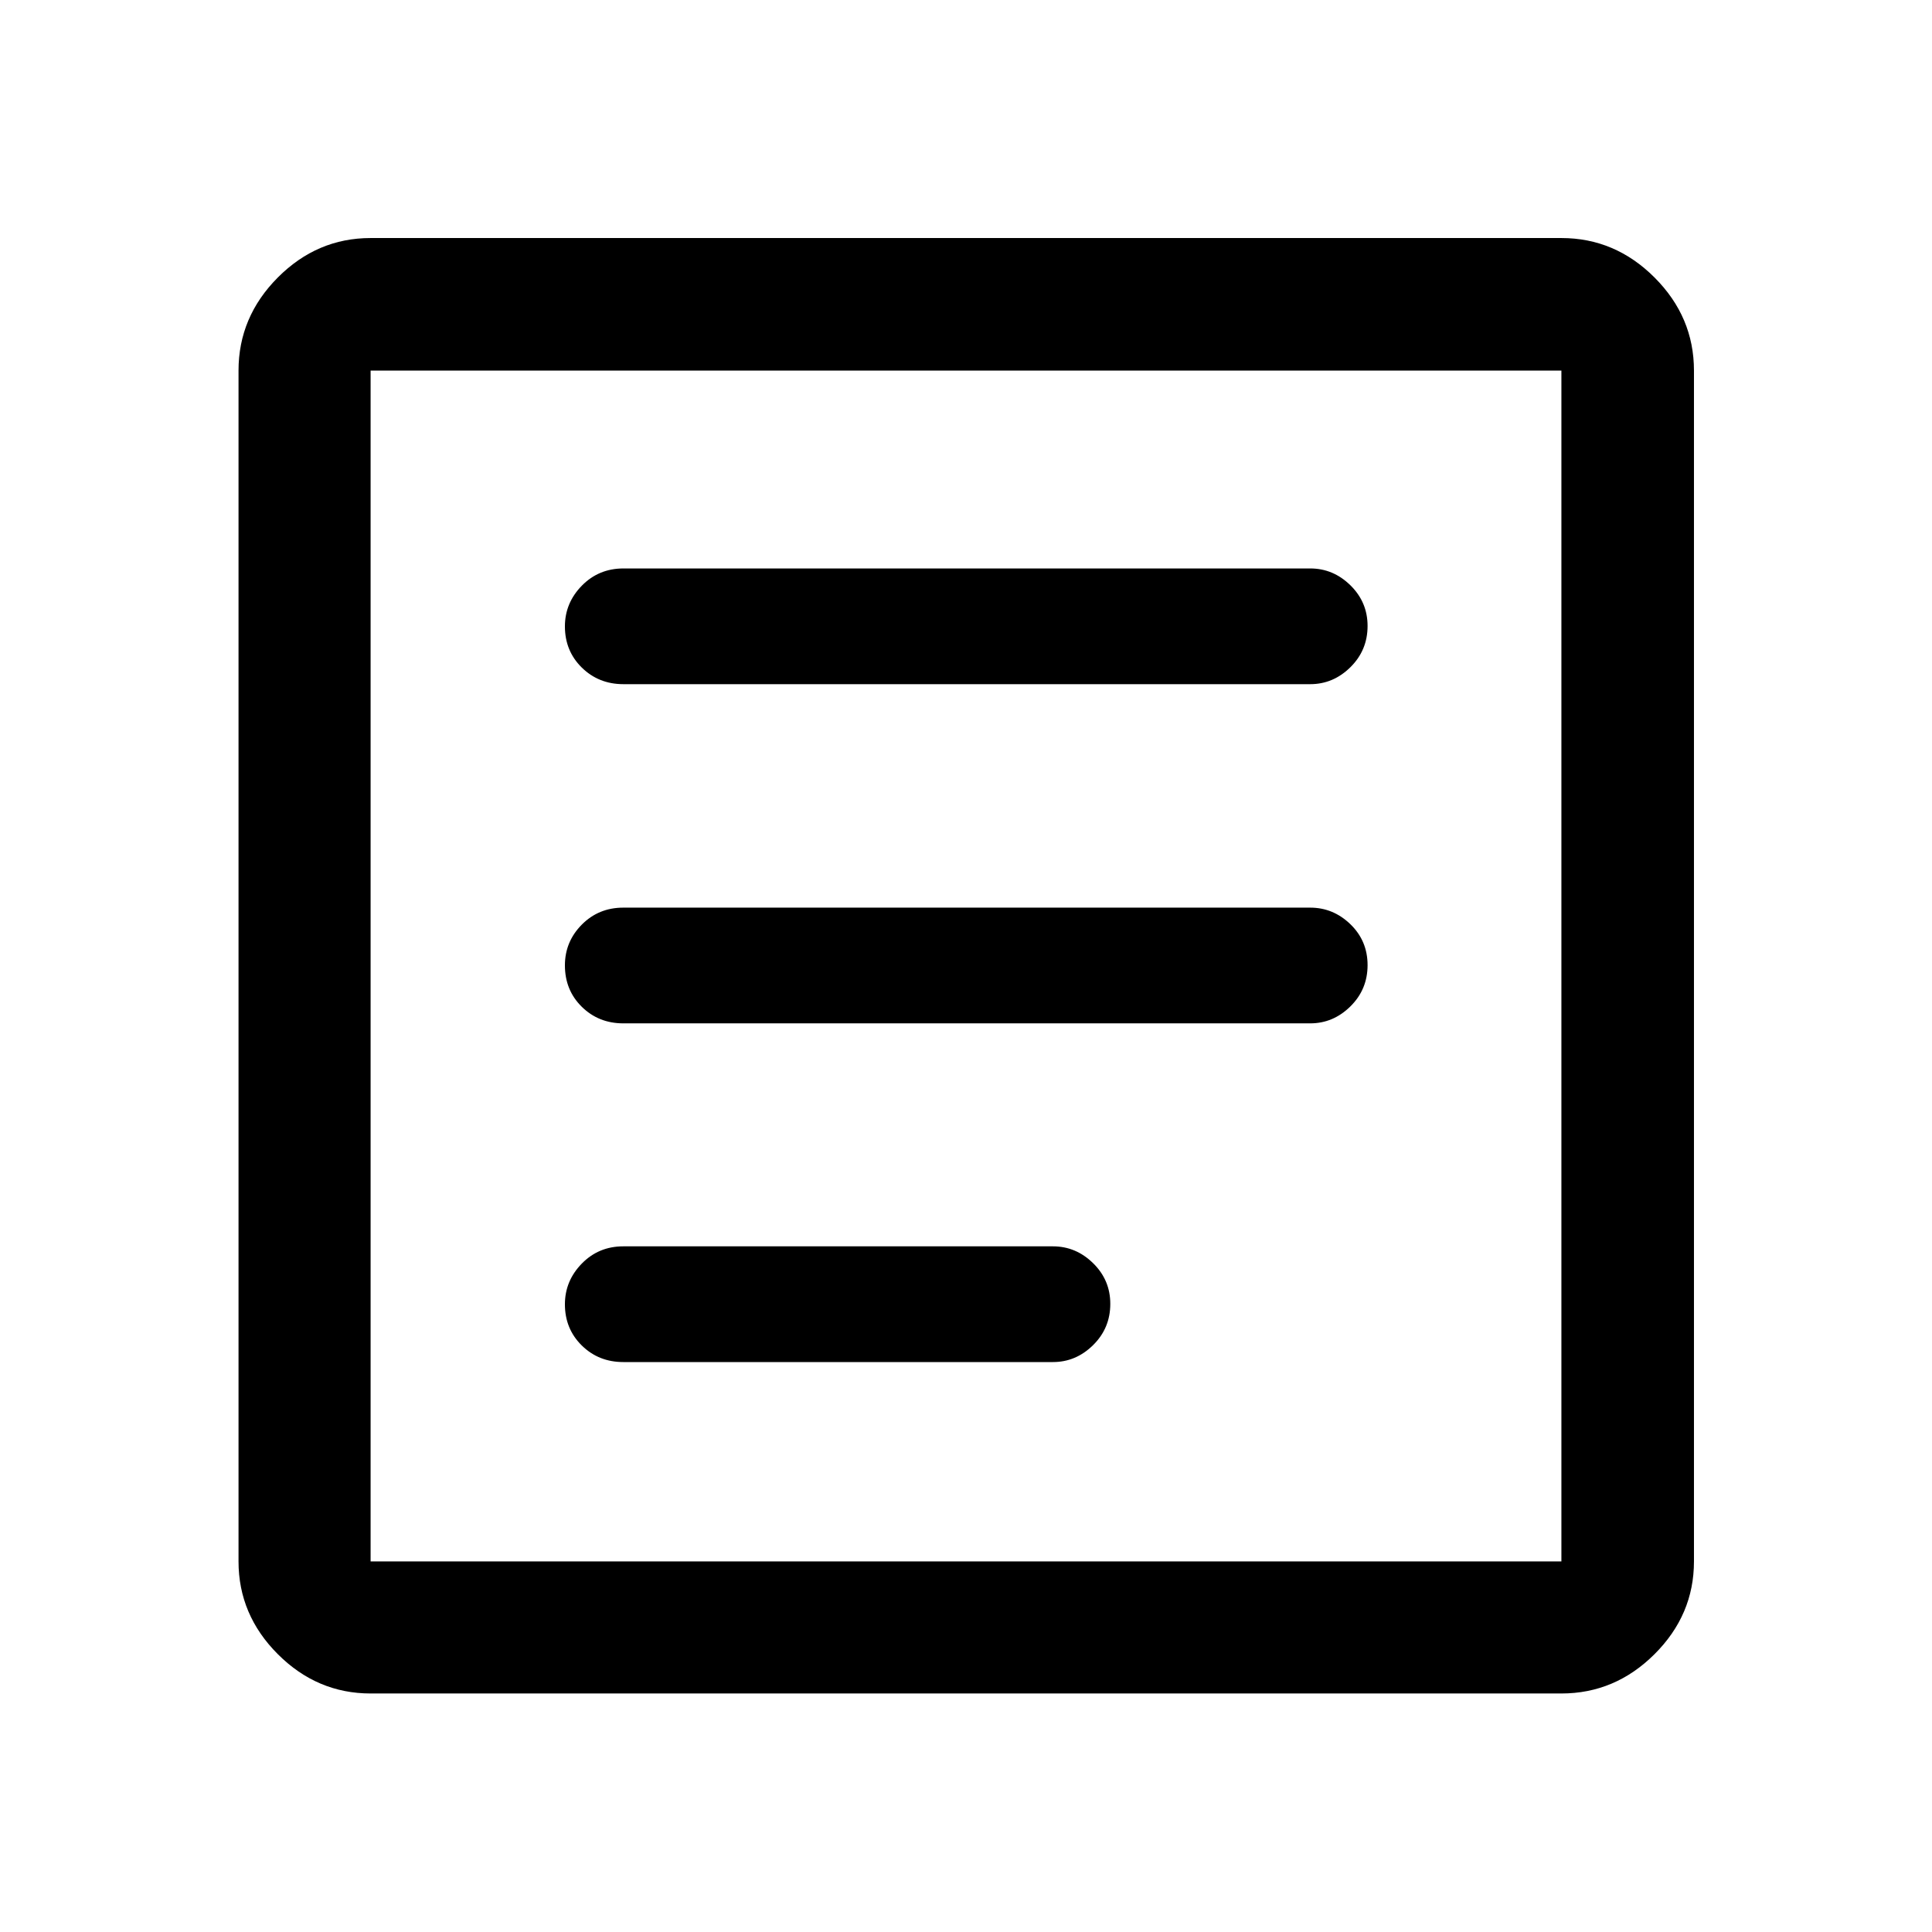 <svg xmlns="http://www.w3.org/2000/svg" height="48" viewBox="0 -960 960 960" width="48"><path d="M184.15-118.52q-26.57 0-46.1-19.53t-19.53-46.1v-591.7q0-26.66 19.53-46.27 19.53-19.6 46.1-19.6h591.7q26.66 0 46.27 19.6 19.6 19.61 19.6 46.27v591.7q0 26.57-19.6 46.1-19.61 19.53-46.27 19.53h-591.7Zm0-65.63h591.7v-591.7h-591.7v591.7Zm0-591.7v591.7-591.7ZM309.7-283.2h213.5q11.43 0 19.96-8.42 8.54-8.43 8.54-20.5 0-11.84-8.54-20.21-8.53-8.37-19.96-8.37H309.7q-12.25 0-20.63 8.59-8.37 8.58-8.37 20.21 0 12.2 8.37 20.45 8.38 8.25 20.63 8.25Zm0-168.3h341.34q11.44 0 19.97-8.43 8.53-8.42 8.53-20.5 0-12.07-8.53-20.32T651.04-509H309.7q-12.25 0-20.63 8.46-8.37 8.47-8.37 20.22 0 12.32 8.37 20.57 8.38 8.25 20.63 8.25Zm.08-168.54h341.26q11.44 0 19.97-8.43 8.53-8.42 8.53-20.5 0-11.83-8.53-20.2t-19.97-8.37H309.78q-12.29 0-20.69 8.58-8.39 8.58-8.39 20.21 0 12.21 8.39 20.46 8.4 8.25 20.69 8.25Z"/></svg>